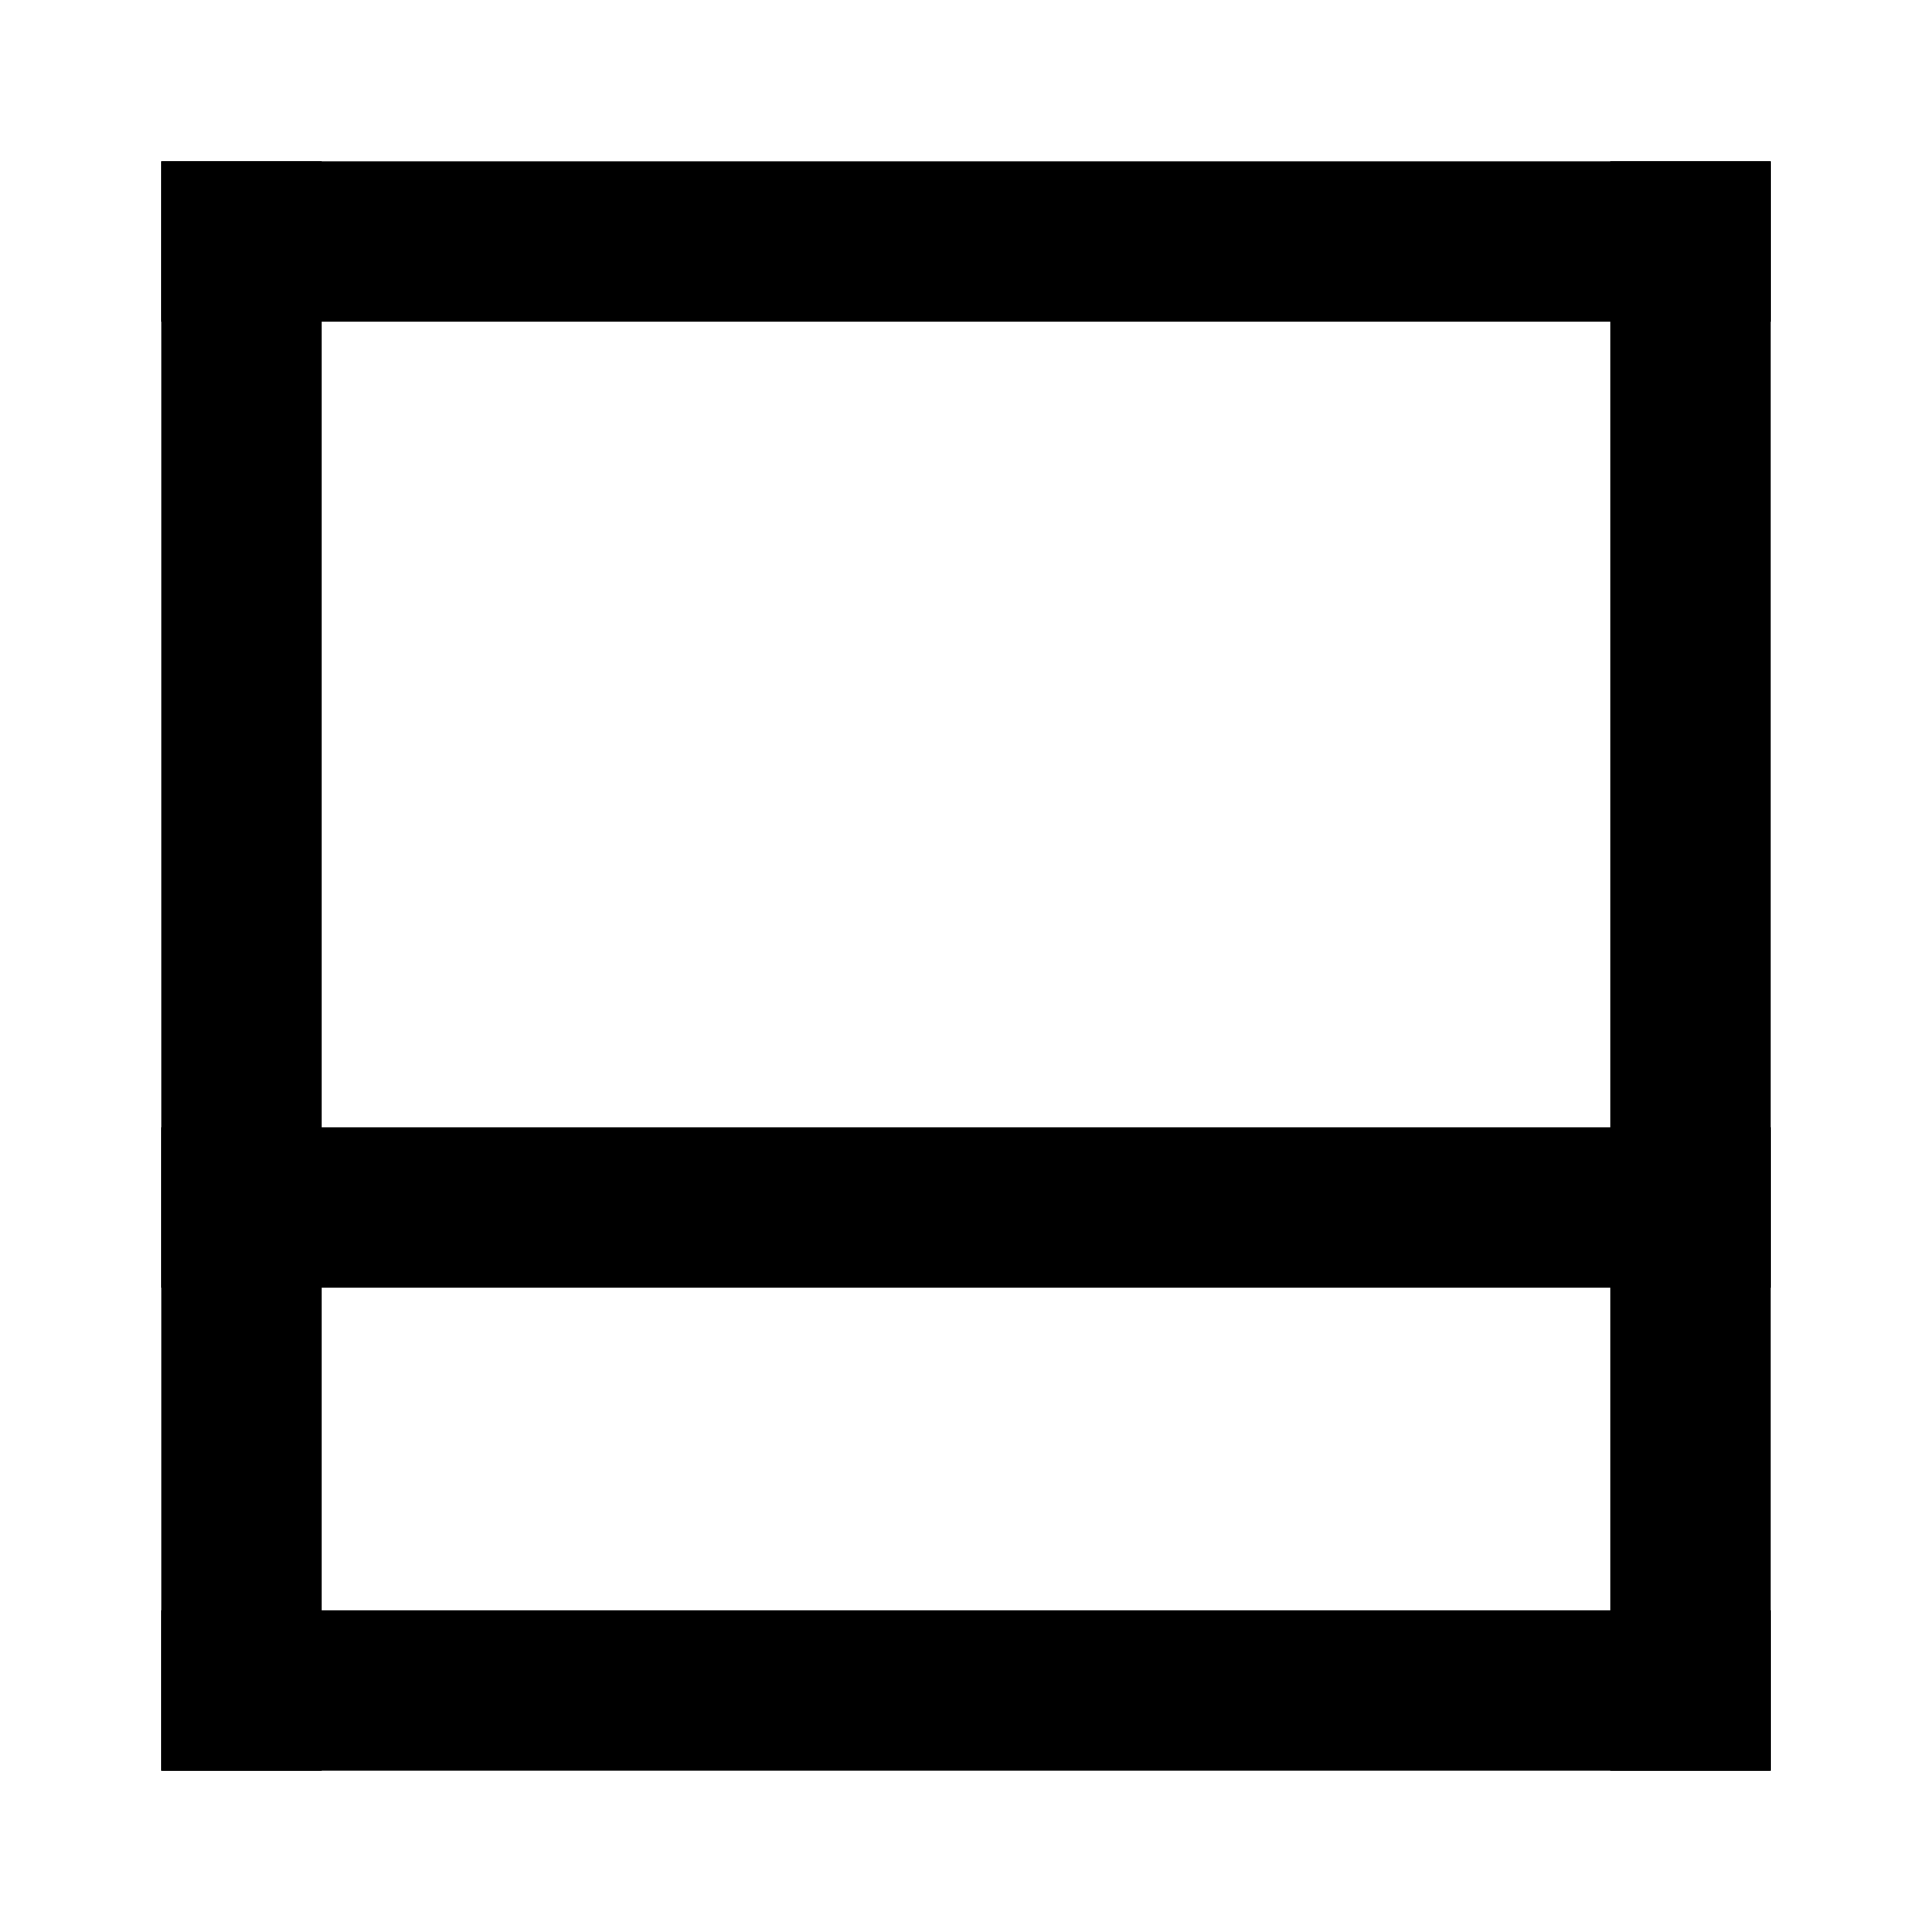 <svg width="24" height="24" fill="none" xmlns="http://www.w3.org/2000/svg"><path fill="#000" d="M2 2h2v20H2z"/><path fill="#000" d="M2 20h20v2H2z"/><path fill="#000" d="M20 2h2v20h-2z"/><path fill="#000" d="M2 2h20v2H2zM2 14h20v2H2z"/></svg>